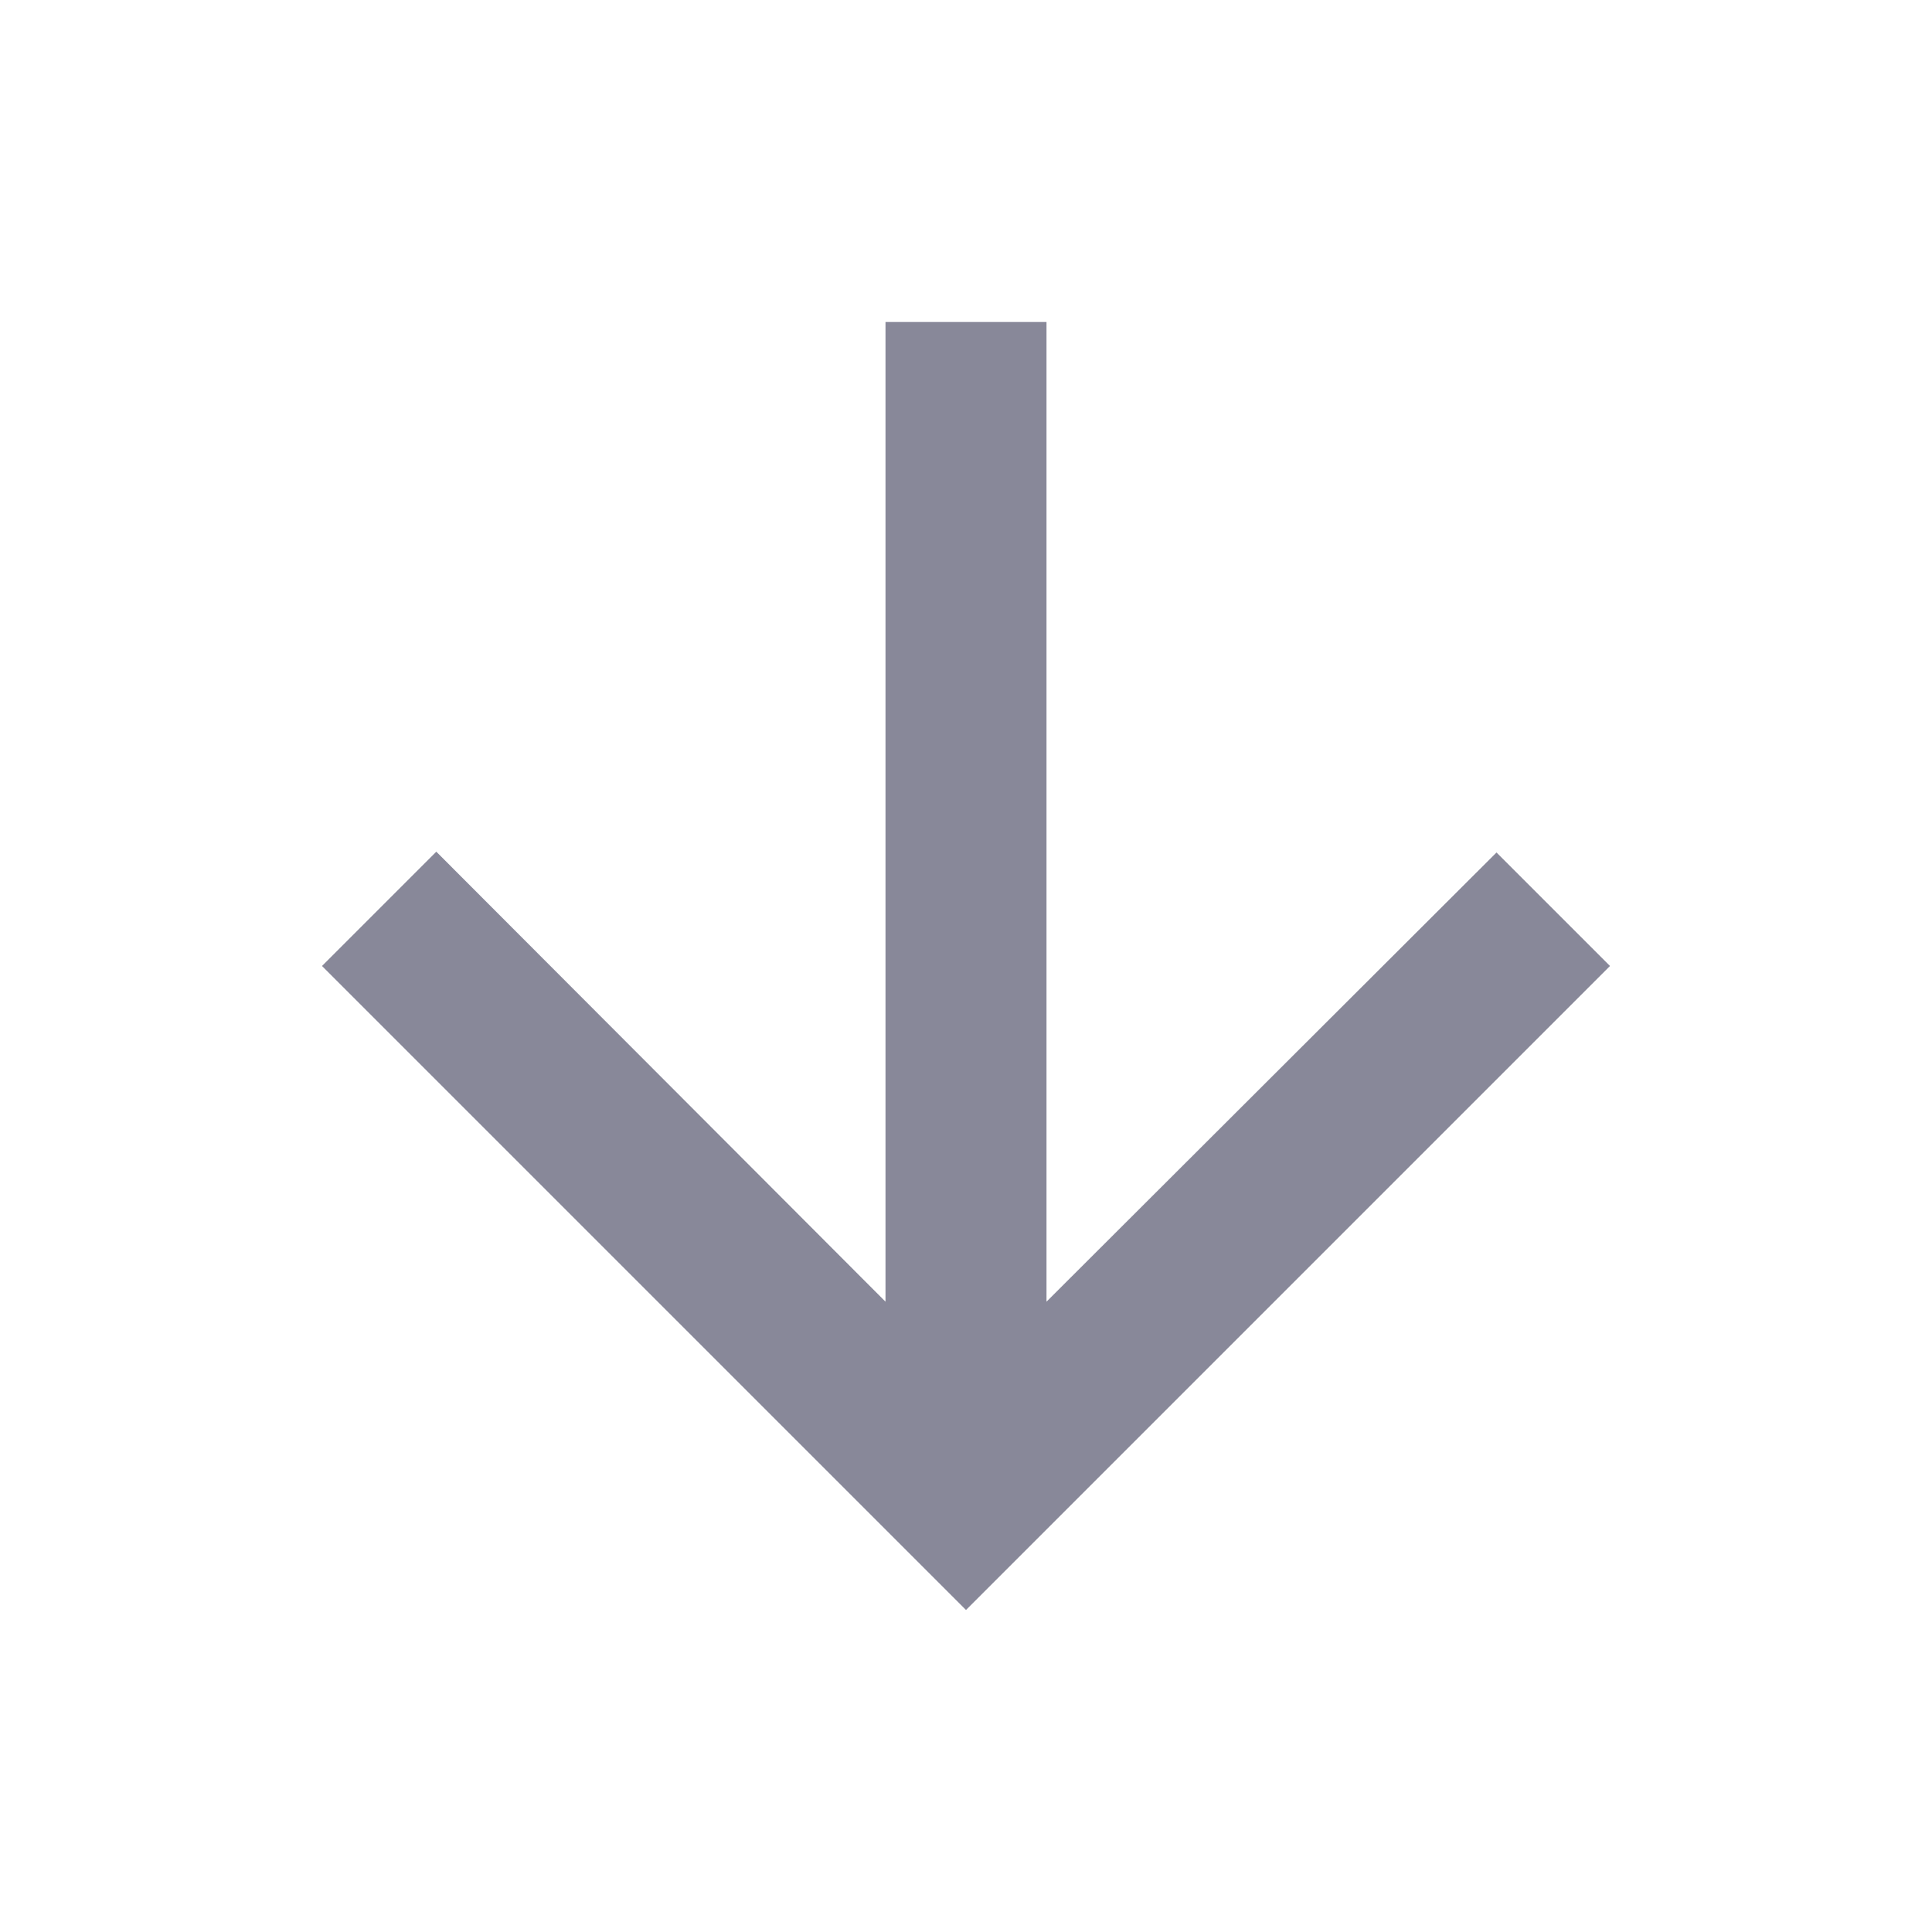 <?xml version="1.0" encoding="UTF-8"?>
<svg width="24px" height="24px" viewBox="0 0 24 24" version="1.1" xmlns="http://www.w3.org/2000/svg" xmlns:xlink="http://www.w3.org/1999/xlink">
    <title>arrow_downward-24px</title>
    <g id="Page-1" stroke="none" stroke-width="1" fill="none" fill-rule="evenodd">
        <g id="arrow_downward-24px">
            <polygon id="Path" points="0 0 24 0 24 24 0 24"></polygon>
            <polygon id="Path" fill="#888899" fill-rule="nonzero" points="20 12 18.59 10.59 13 16.17 13 4 11 4 11 16.17 5.42 10.58 4 12 12 20"></polygon>
        </g>
    </g>
</svg>